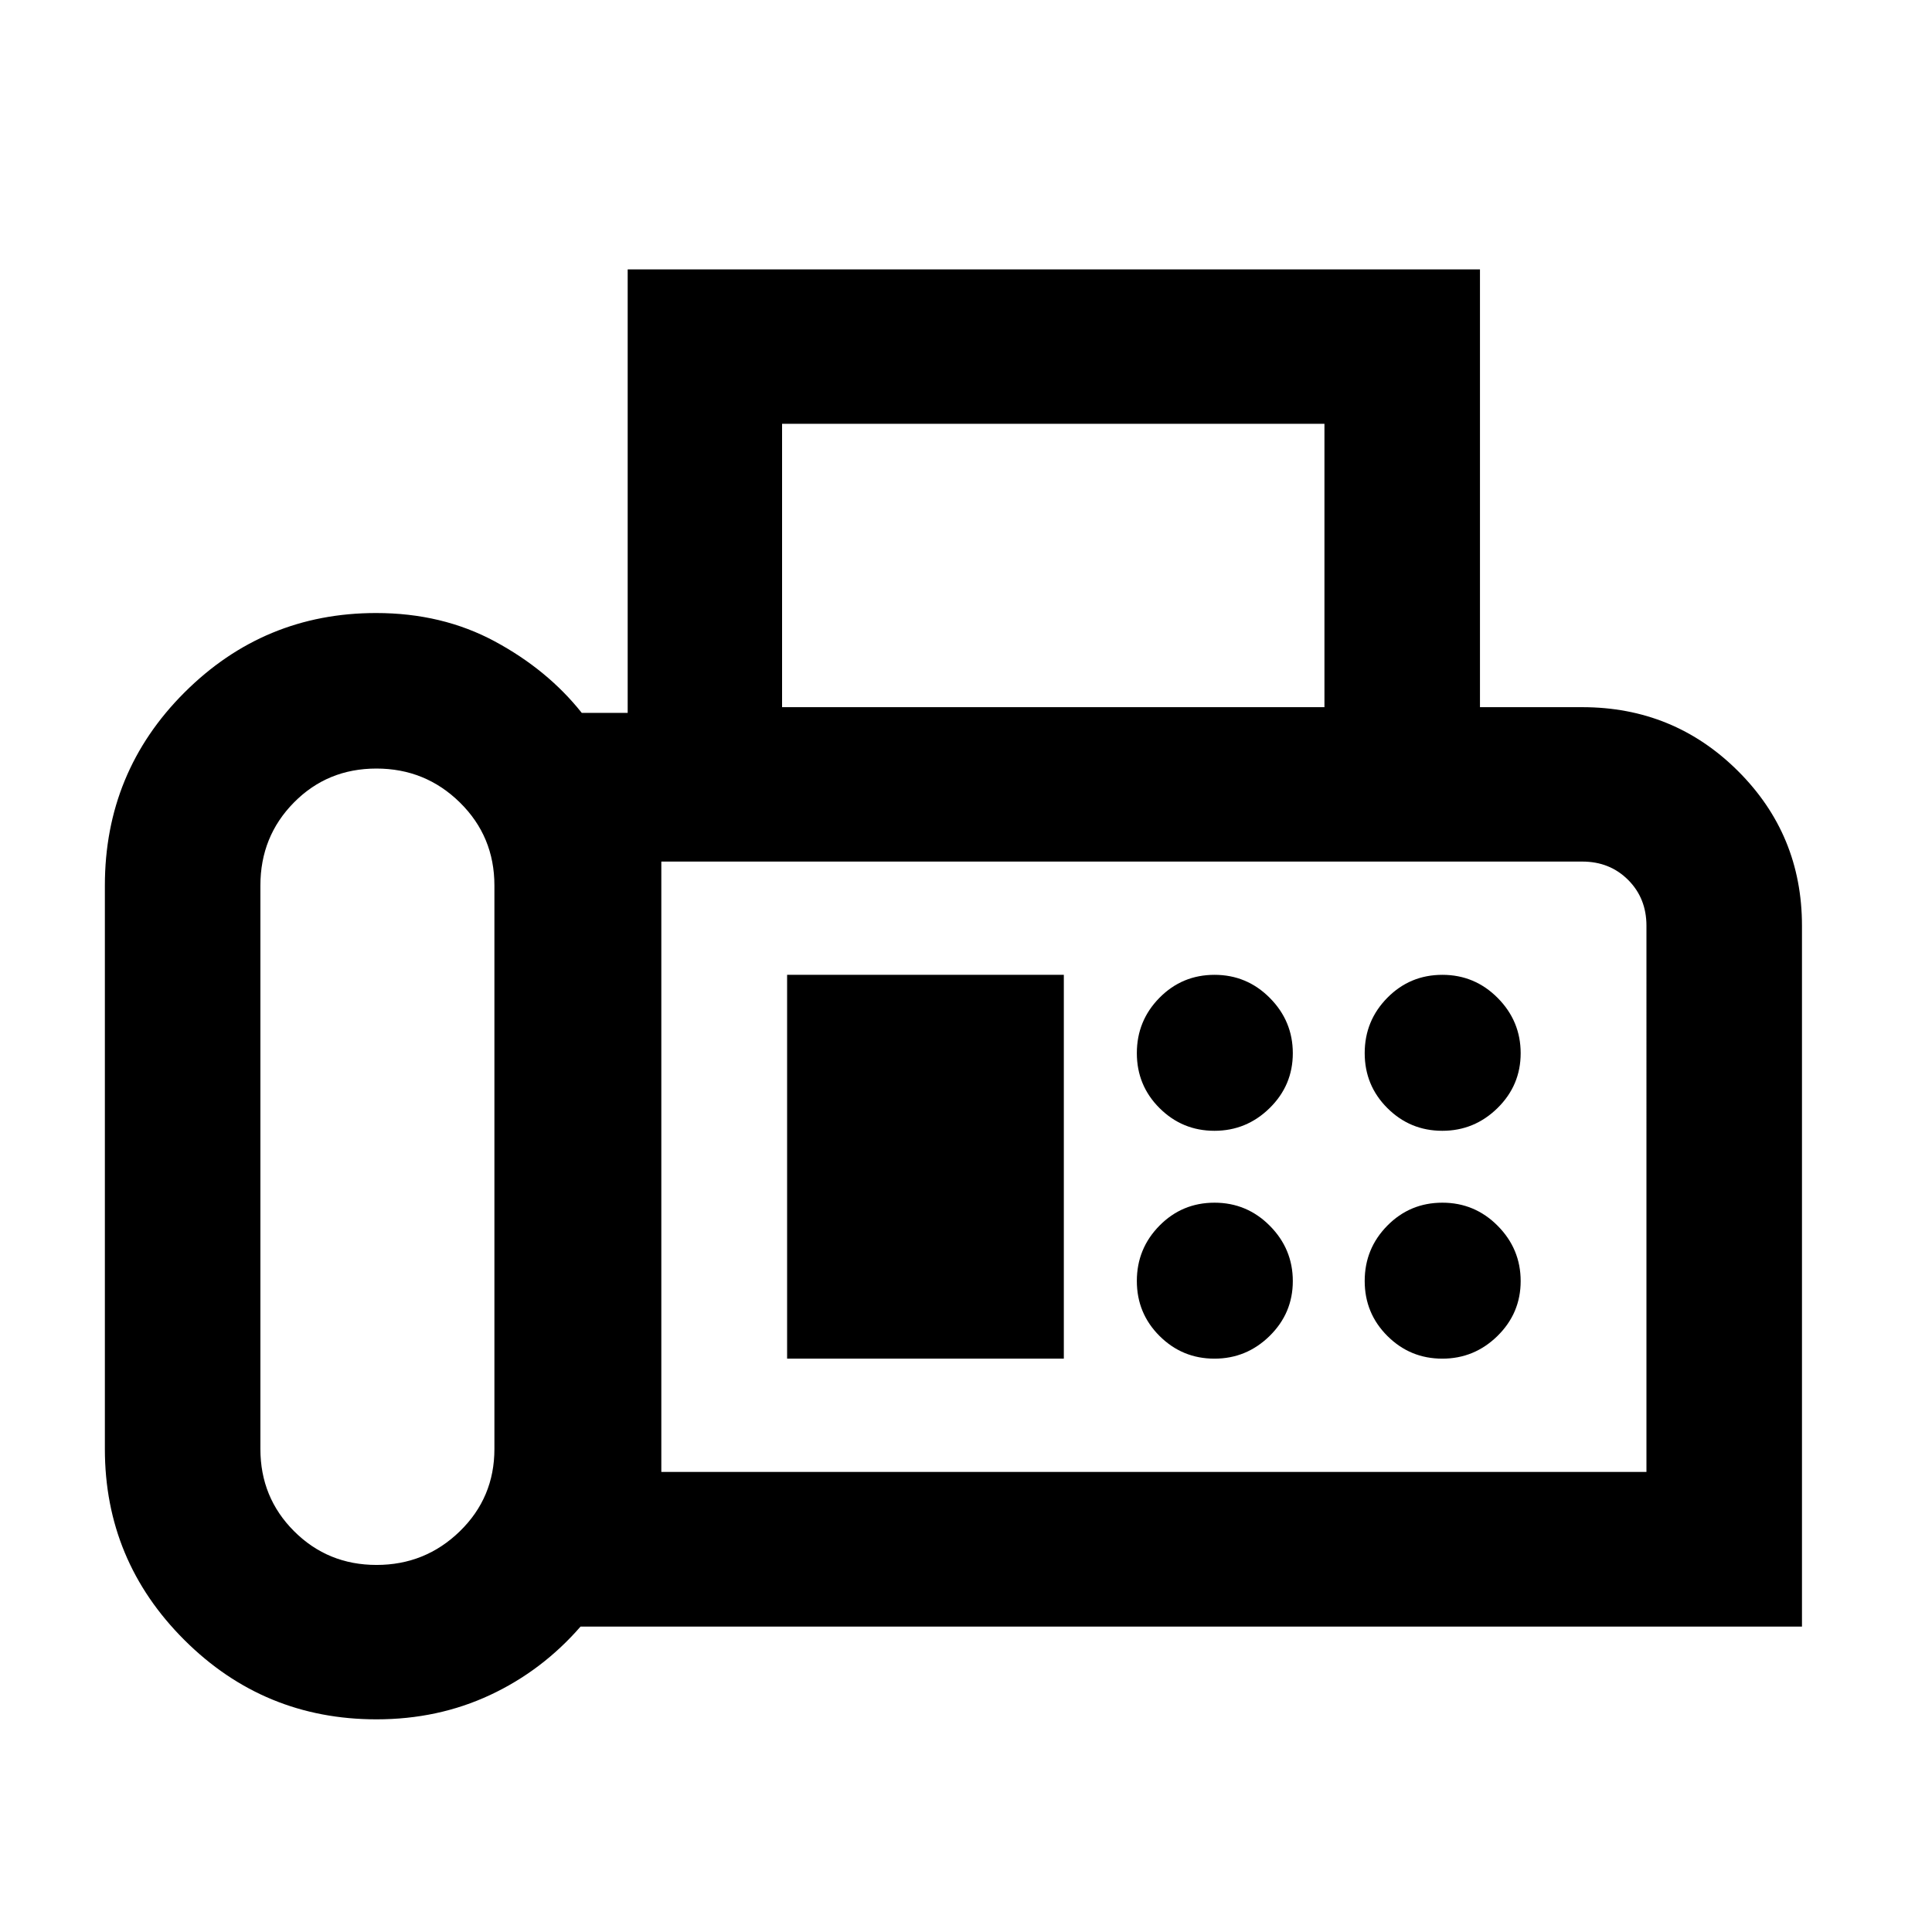 <svg xmlns="http://www.w3.org/2000/svg" height="48" viewBox="0 -960 960 960" width="48"><path d="M187.09-105.67q-55.95 0-95.47-39.42Q52.11-184.5 52.11-240v-280q0-56.41 39.54-95.9 39.54-39.49 95.22-39.49 32.85 0 59.02 14.11 26.18 14.11 43.18 35.5h22.82v-220.35h423.5v217.52h50.83q45.49 0 77.33 31.68 31.84 31.68 31.84 76.93v348.24H288.46q-19.01 21.87-44.89 33.98-25.89 12.11-56.48 12.11Zm.02-76.72q24.19 0 41.38-16.73 17.18-16.74 17.18-40.88v-280q0-24.36-17.14-41.23-17.15-16.88-41.49-16.88-24.34 0-41 16.88-16.65 16.87-16.65 41.23v280q0 24.14 16.77 40.88 16.76 16.73 40.95 16.73Zm201.5-426.22h269.5v-140.8h-269.5v140.8Zm-60 380h489.5V-500q0-13.68-9.11-22.79-9.1-9.1-22.78-9.1H328.61v303.28Zm274.83-169.5q15.95 0 27.45-11.3t11.5-27.25q0-15.95-11.4-27.45-11.41-11.5-27.5-11.5-16.1 0-27.35 11.4-11.25 11.41-11.25 27.5 0 16.1 11.3 27.35 11.31 11.25 27.25 11.25Zm113.22 0q15.95 0 27.45-11.3t11.5-27.25q0-15.95-11.4-27.45-11.41-11.5-27.5-11.5-16.1 0-27.35 11.4-11.25 11.41-11.25 27.5 0 16.1 11.3 27.35t27.25 11.25ZM603.44-284.89q15.95 0 27.45-11.3 11.5-11.31 11.5-27.25 0-15.95-11.4-27.45-11.41-11.5-27.5-11.5-16.1 0-27.35 11.4-11.25 11.41-11.25 27.5 0 16.1 11.3 27.35 11.31 11.25 27.25 11.25Zm113.22 0q15.95 0 27.45-11.3 11.5-11.31 11.5-27.25 0-15.95-11.4-27.45-11.41-11.5-27.5-11.5-16.1 0-27.35 11.4-11.25 11.41-11.25 27.5 0 16.1 11.3 27.35t27.25 11.25Zm-325.55 0h137.5v-190.72h-137.5v190.72Zm-62.5 56.28v-303.28 303.28Z"/></svg>